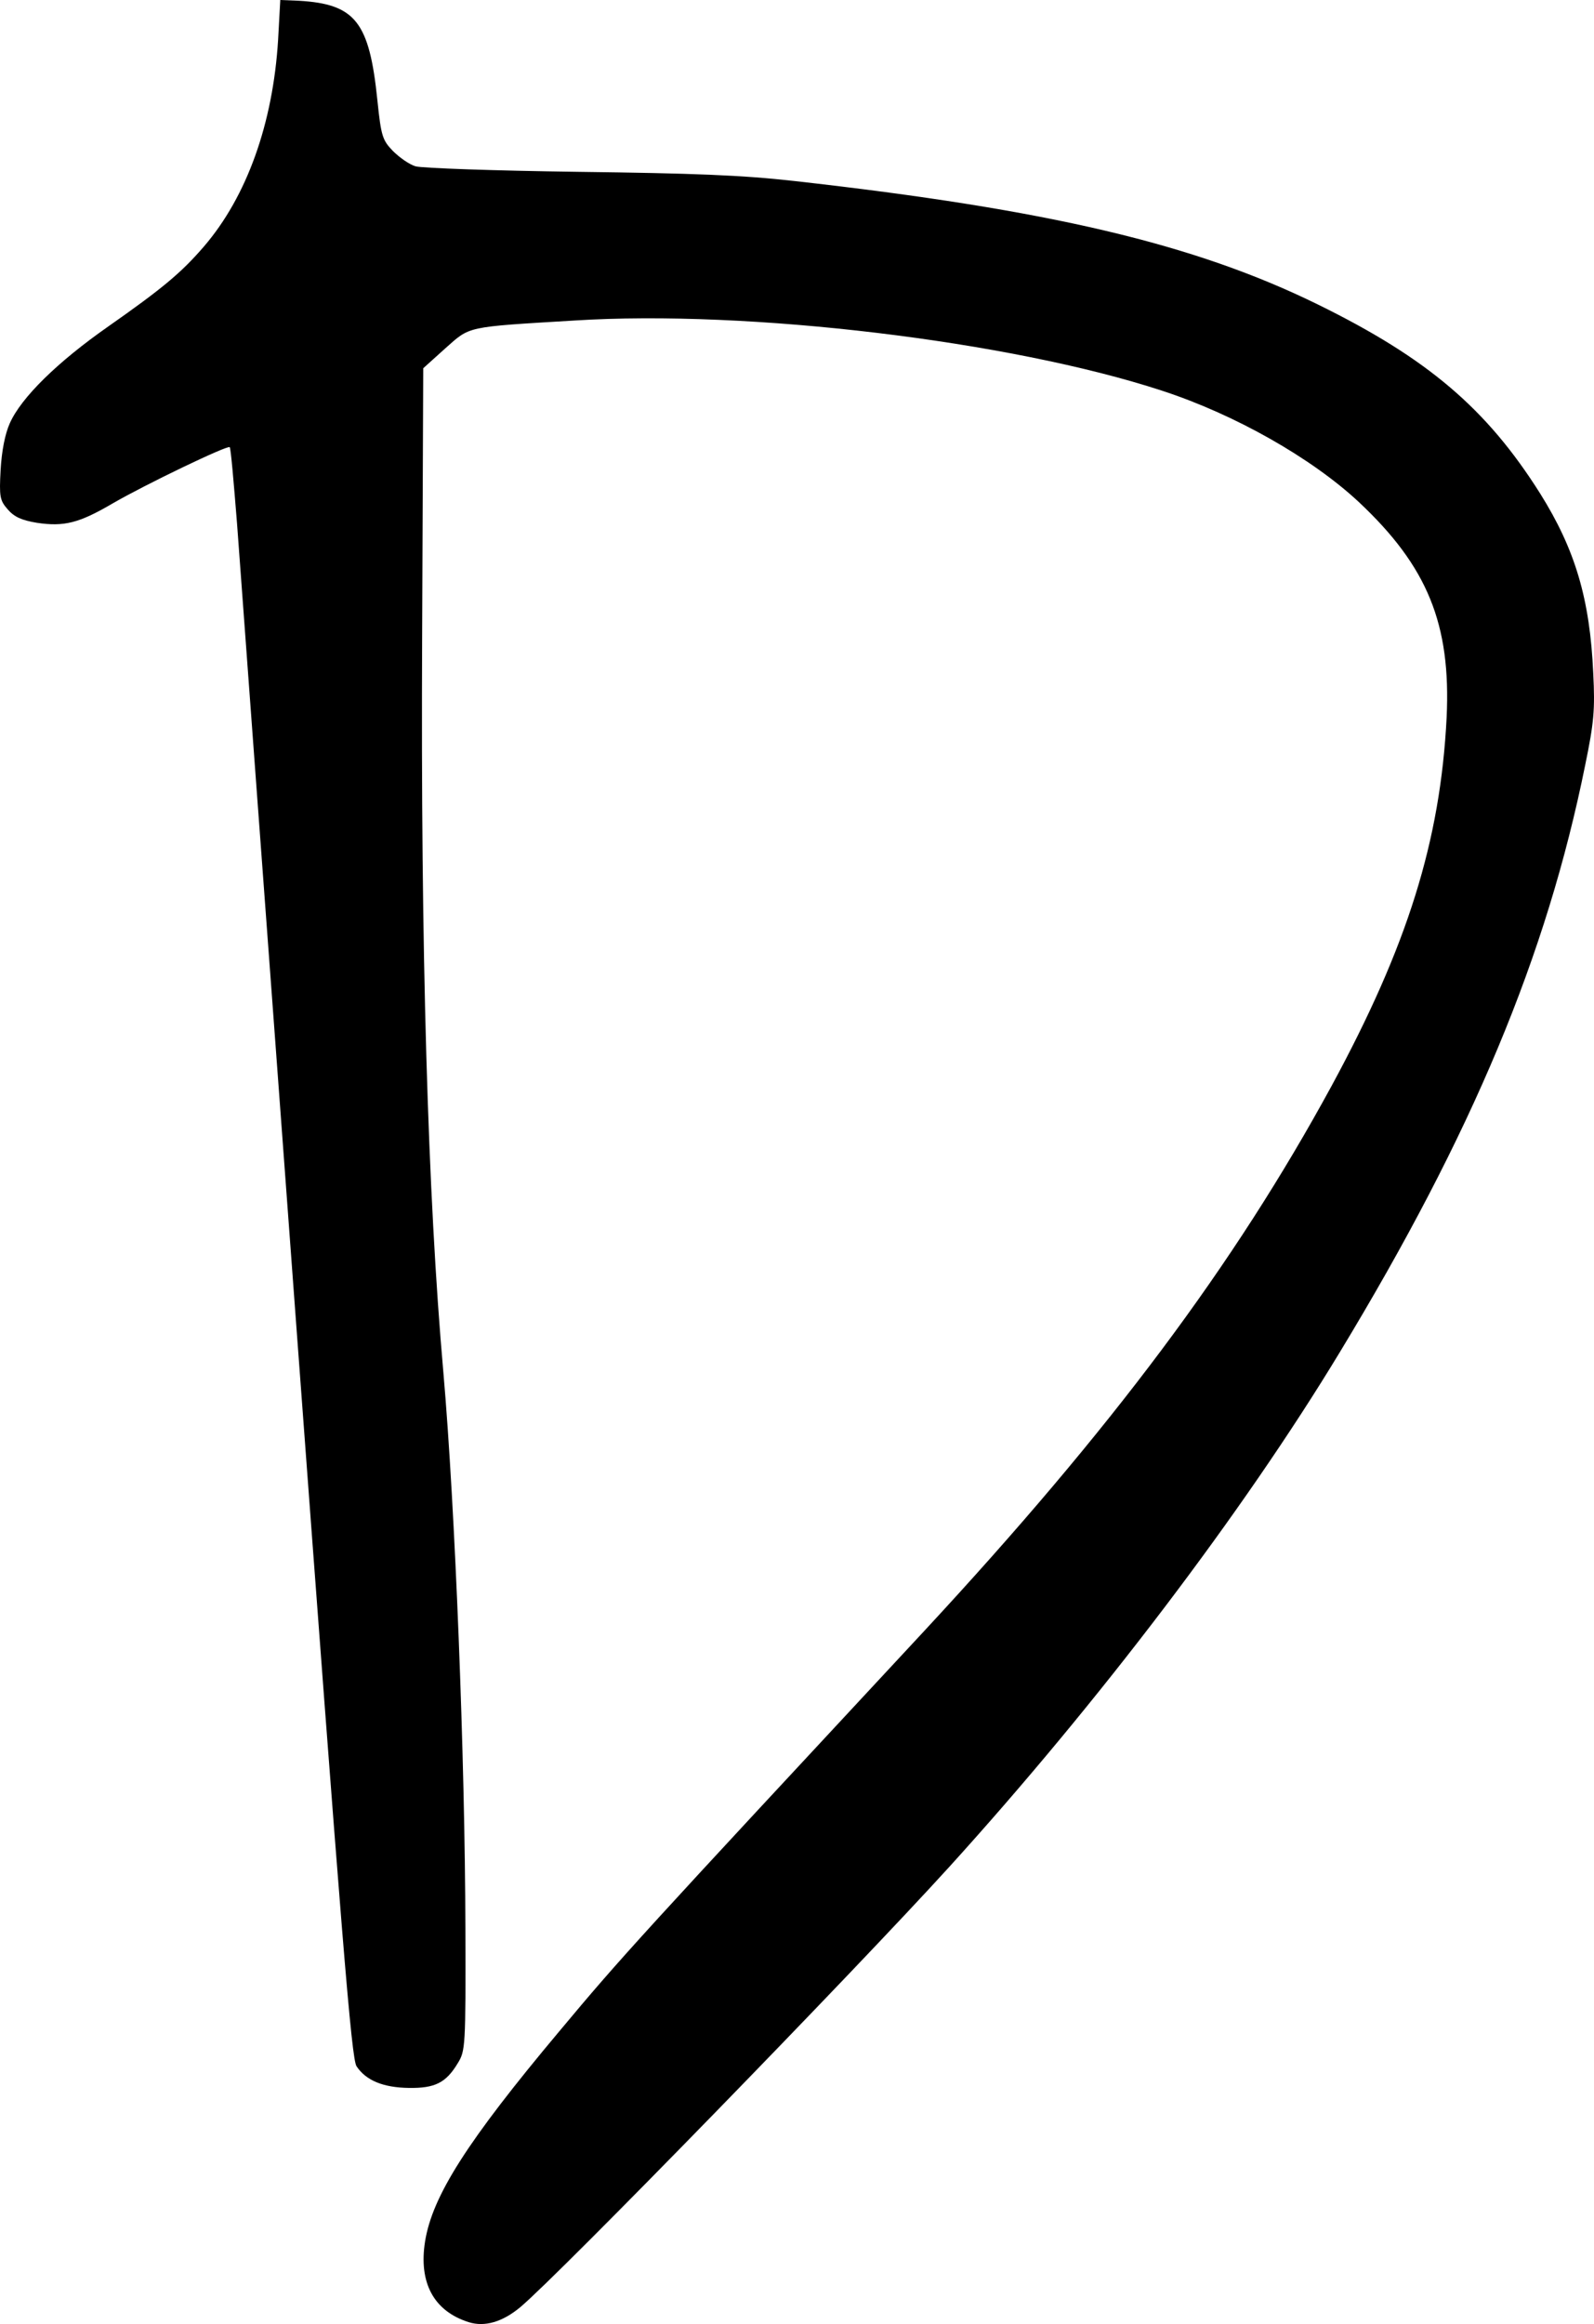 <?xml version="1.0" encoding="UTF-8"?>
<svg viewBox="0 0 339 494" version="1.1" xmlns="http://www.w3.org/2000/svg" xmlns:xlink="http://www.w3.org/1999/xlink">
  <path d="M110.669,490.4 C118.932,483.455 181.529,419.228 201.953,396.753 C233.602,361.869 264.394,321.367 284.896,287.498 C313.193,240.83 328.94,203.137 337.125,162.634 C338.996,153.582 339.23,150.85 338.84,143.124 C338.139,127.36 335.021,116.825 327.537,104.885 C316.156,86.858 303.605,76.167 280.219,64.695 C253.948,51.818 223.157,44.561 168.901,38.473 C157.831,37.225 147.619,36.835 122.752,36.522 C105.212,36.288 89.7,35.742 88.374,35.352 C87.049,34.962 84.944,33.479 83.541,32.074 C81.359,29.811 81.047,28.953 80.267,21.383 C78.552,4.604 75.59,0.858 63.507,0.156 L59.609,0 L59.142,8.506 C58.05,26.221 52.516,41.751 43.395,52.365 C38.562,57.983 34.508,61.339 23.049,69.377 C12.213,76.947 4.496,84.517 2.079,89.98 C1.066,92.243 0.364,95.833 0.131,99.891 C-0.181,105.587 -0.025,106.368 1.612,108.241 C3.015,109.88 4.574,110.582 7.848,111.128 C13.617,111.987 16.813,111.206 23.984,106.992 C31,102.934 48.384,94.584 48.852,95.052 C49.086,95.208 49.709,102.544 50.411,111.284 C51.034,119.947 56.725,196.894 63.039,282.113 C72.784,413.375 74.732,437.49 75.824,439.206 C77.851,442.25 81.514,443.733 86.971,443.811 C92.506,443.889 94.845,442.718 97.339,438.582 C98.976,435.929 99.054,435.148 98.976,409.864 C98.898,373.809 96.793,320.43 94.299,291.79 C90.947,253.941 89.466,201.732 89.778,135.477 L90.011,78.274 L94.689,74.059 C100.067,69.299 98.82,69.533 122.206,68.128 C159.234,65.787 214.894,72.499 247.089,83.034 C262.679,88.107 278.972,97.393 288.95,106.68 C303.605,120.415 308.594,132.667 307.659,152.489 C306.333,178.789 299.318,201.108 283.181,230.841 C262.445,268.924 236.331,303.808 196.73,346.495 C135.77,412.049 132.418,415.638 118.932,431.793 C99.366,455.126 91.96,466.754 90.401,476.431 C88.998,485.25 92.272,491.259 99.678,493.6 C103.108,494.692 106.927,493.522 110.669,490.4 Z"></path>
</svg>